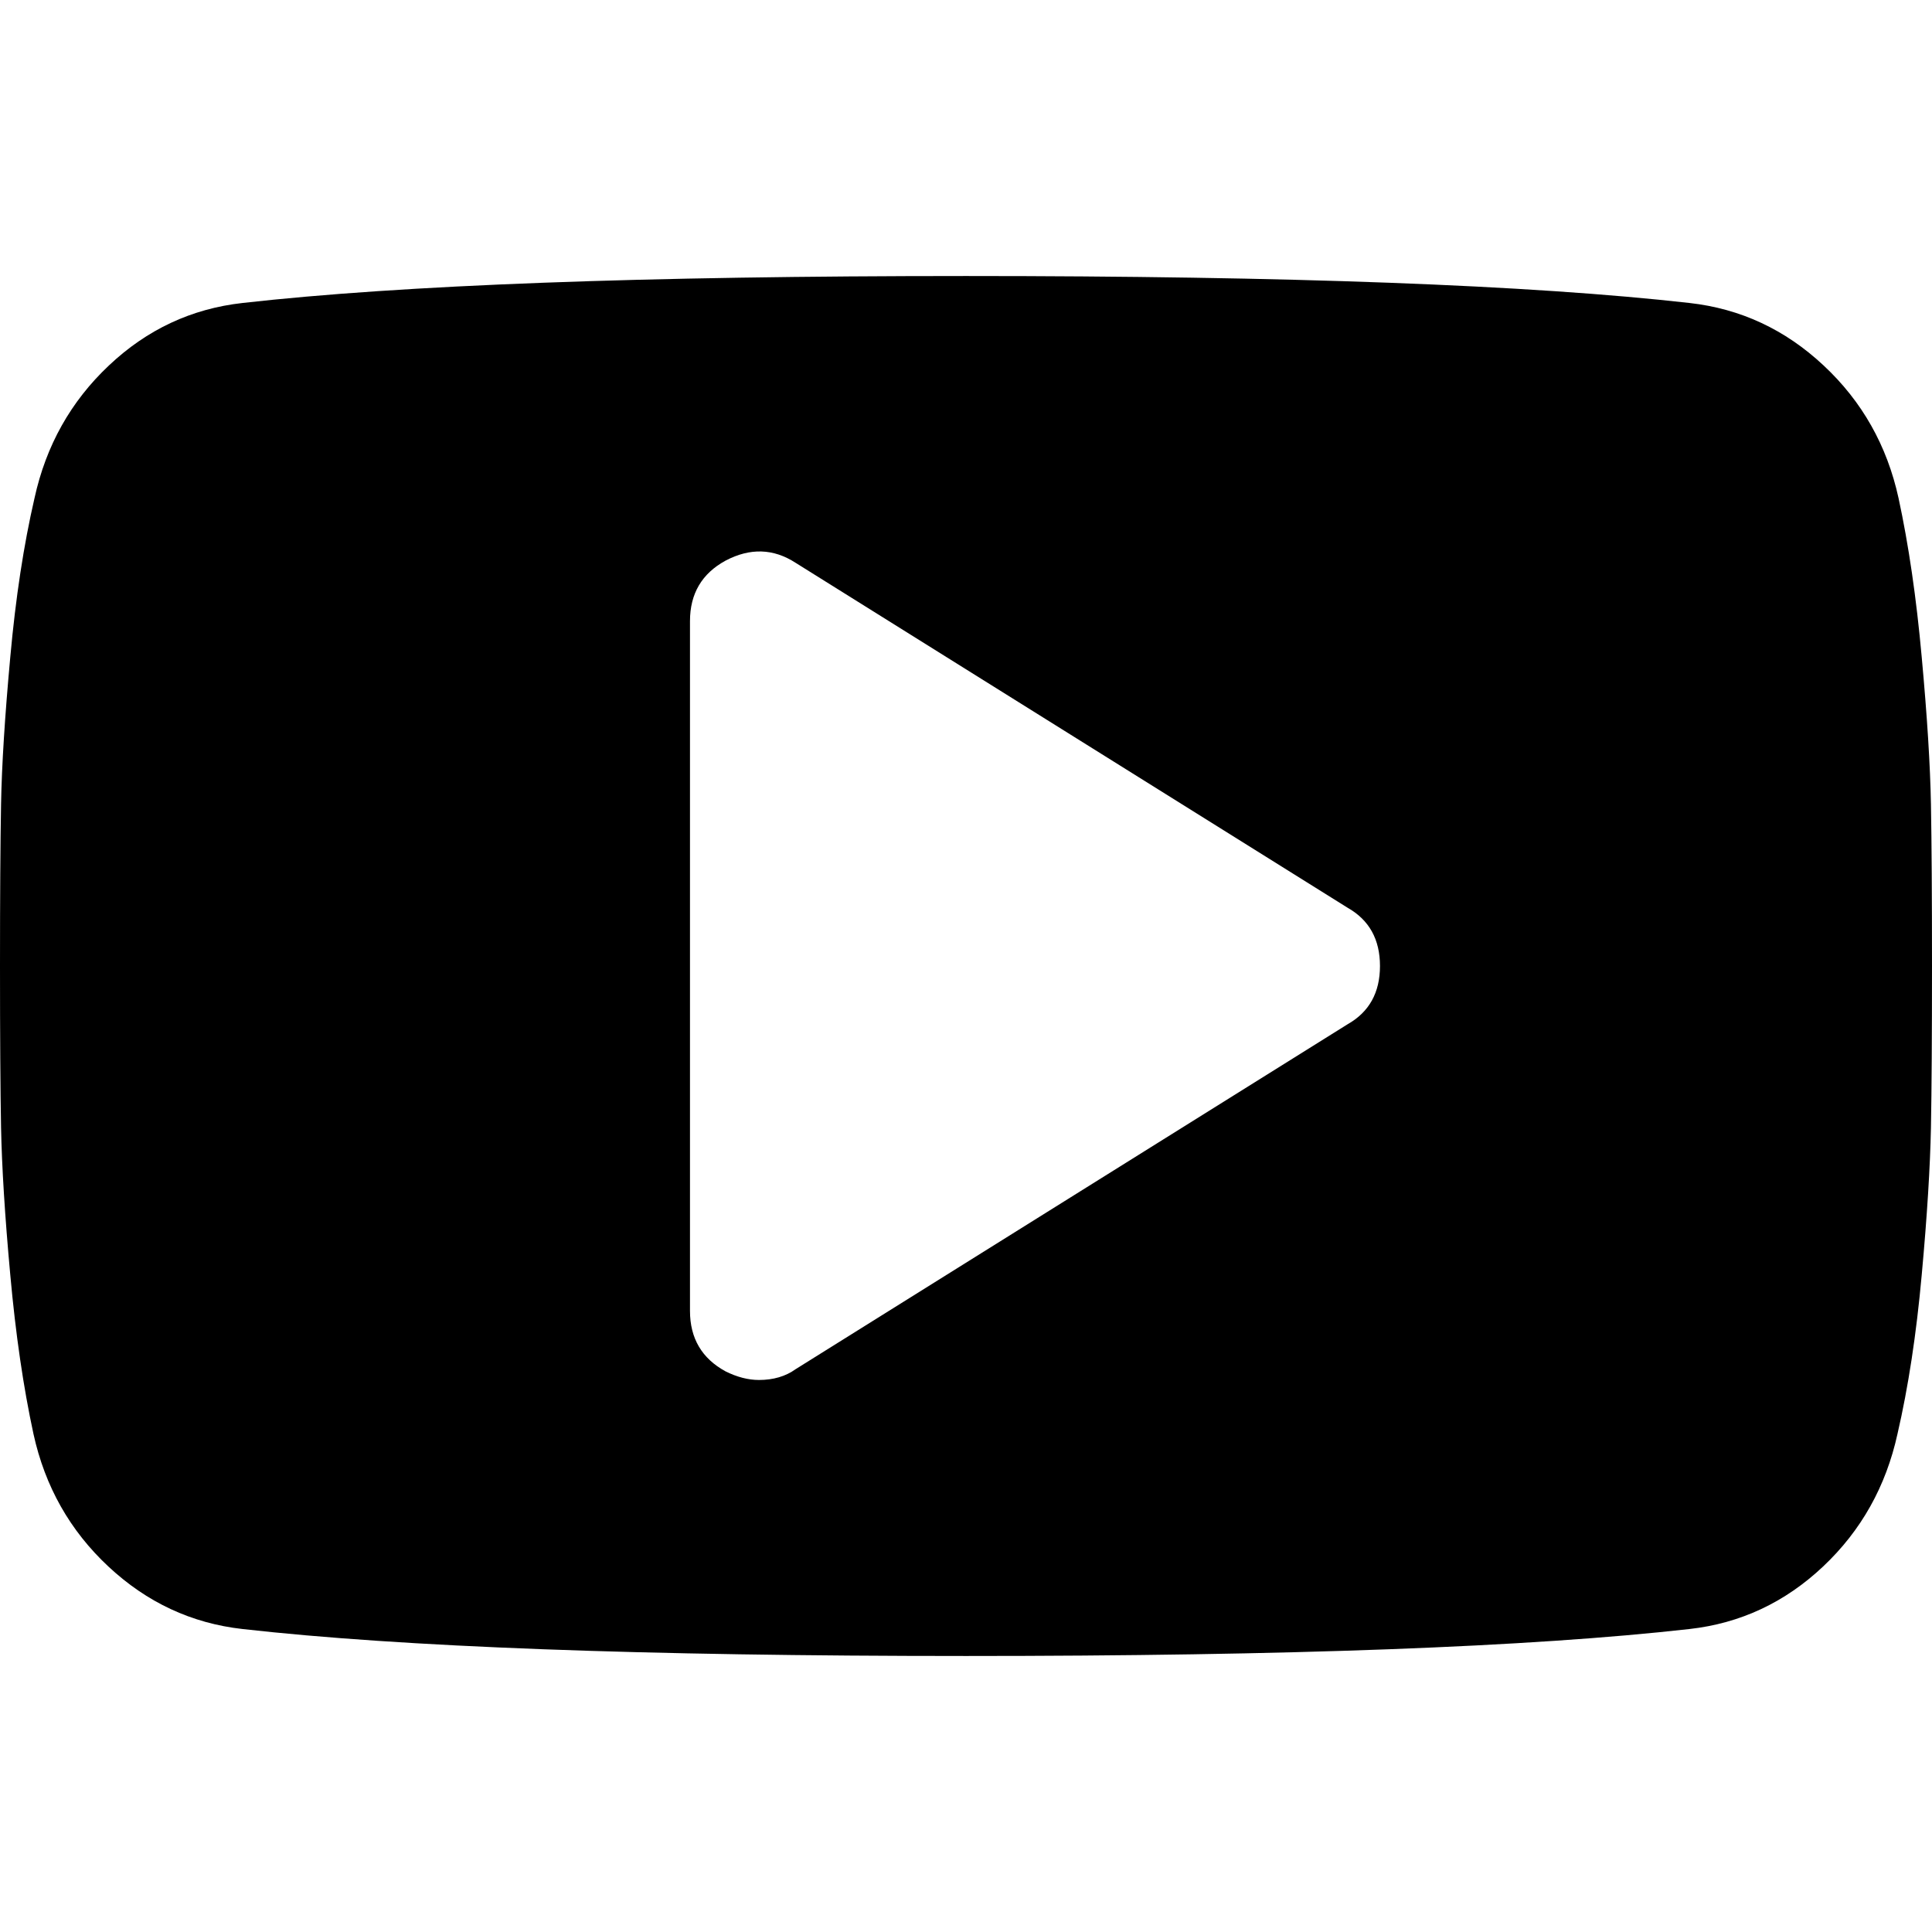 <svg width="22" height="22" viewBox="0 0 22 22" fill="none" xmlns="http://www.w3.org/2000/svg">
<g clip-path="url(#clip0)">
<path d="M21.988 9.158C21.98 8.717 21.945 8.158 21.883 7.483C21.822 6.807 21.734 6.204 21.619 5.672C21.488 5.074 21.204 4.571 20.766 4.162C20.328 3.752 19.819 3.515 19.238 3.45C17.421 3.245 14.675 3.143 11 3.143C7.325 3.143 4.579 3.245 2.762 3.45C2.181 3.515 1.674 3.752 1.24 4.162C0.806 4.571 0.524 5.074 0.393 5.672C0.27 6.204 0.178 6.807 0.117 7.483C0.055 8.158 0.02 8.716 0.012 9.158C0.004 9.6 0 10.214 0 11C0 11.786 0.004 12.4 0.012 12.841C0.021 13.284 0.055 13.842 0.117 14.517C0.178 15.193 0.266 15.796 0.381 16.328C0.512 16.926 0.796 17.429 1.234 17.838C1.672 18.247 2.181 18.485 2.762 18.55C4.579 18.755 7.325 18.857 11 18.857C14.675 18.857 17.421 18.755 19.238 18.55C19.819 18.485 20.326 18.247 20.76 17.838C21.194 17.429 21.476 16.925 21.607 16.328C21.73 15.796 21.822 15.193 21.883 14.517C21.945 13.842 21.979 13.284 21.988 12.841C21.996 12.4 22 11.786 22 11C22 10.214 21.996 9.6 21.988 9.158ZM15.346 11.663L9.06 15.591C8.946 15.673 8.806 15.714 8.643 15.714C8.52 15.714 8.393 15.681 8.262 15.616C7.992 15.469 7.857 15.239 7.857 14.928V7.072C7.857 6.761 7.992 6.531 8.262 6.384C8.541 6.237 8.807 6.245 9.06 6.409L15.346 10.337C15.591 10.476 15.714 10.697 15.714 11C15.714 11.303 15.591 11.524 15.346 11.663Z" fill="black"/>
</g>
<defs>
<clipPath id="clip0">
<rect width="22" height="22" fill="white"/>
</clipPath>
</defs>
</svg>
